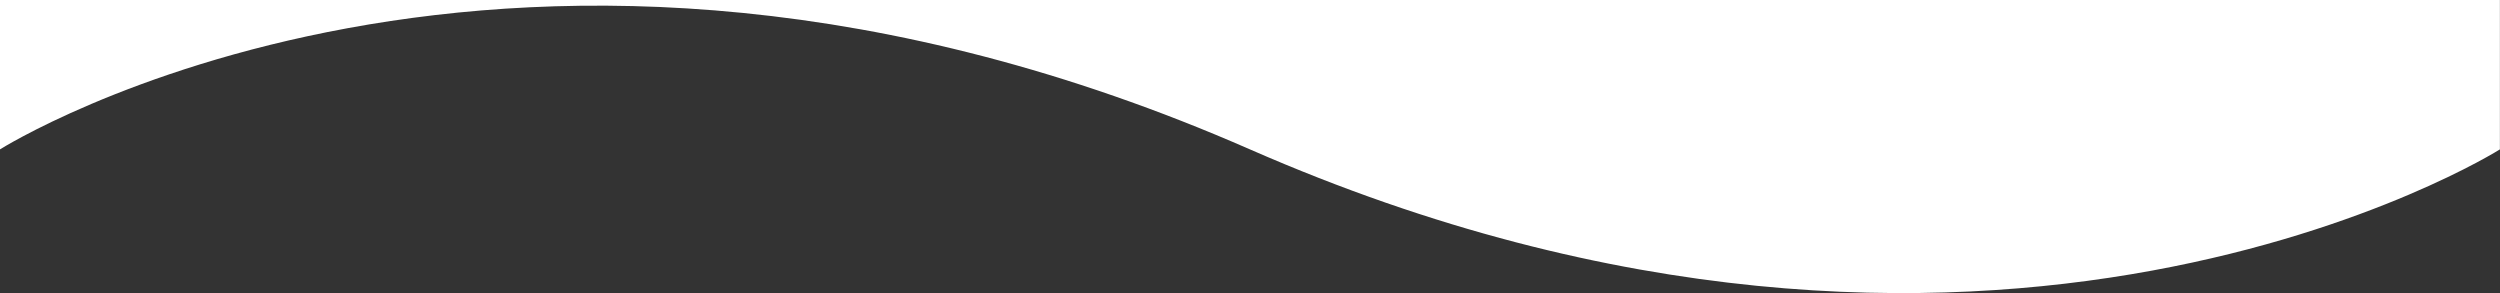 <svg xmlns="http://www.w3.org/2000/svg" viewBox="0 0 1058.04 124.04"><rect x="0" y="0" width="1058.04" height="124.04" fill="#333333" stroke="none"/><defs><style>.cls-1{fill:#fff;}</style></defs><title>Asset 5</title><g id="Layer_2" data-name="Layer 2"><g id="top"><path class="cls-1" d="M0,63.22s216.51-136.86,529,0,529,0,529,0V0H0Z"/></g></g></svg>
